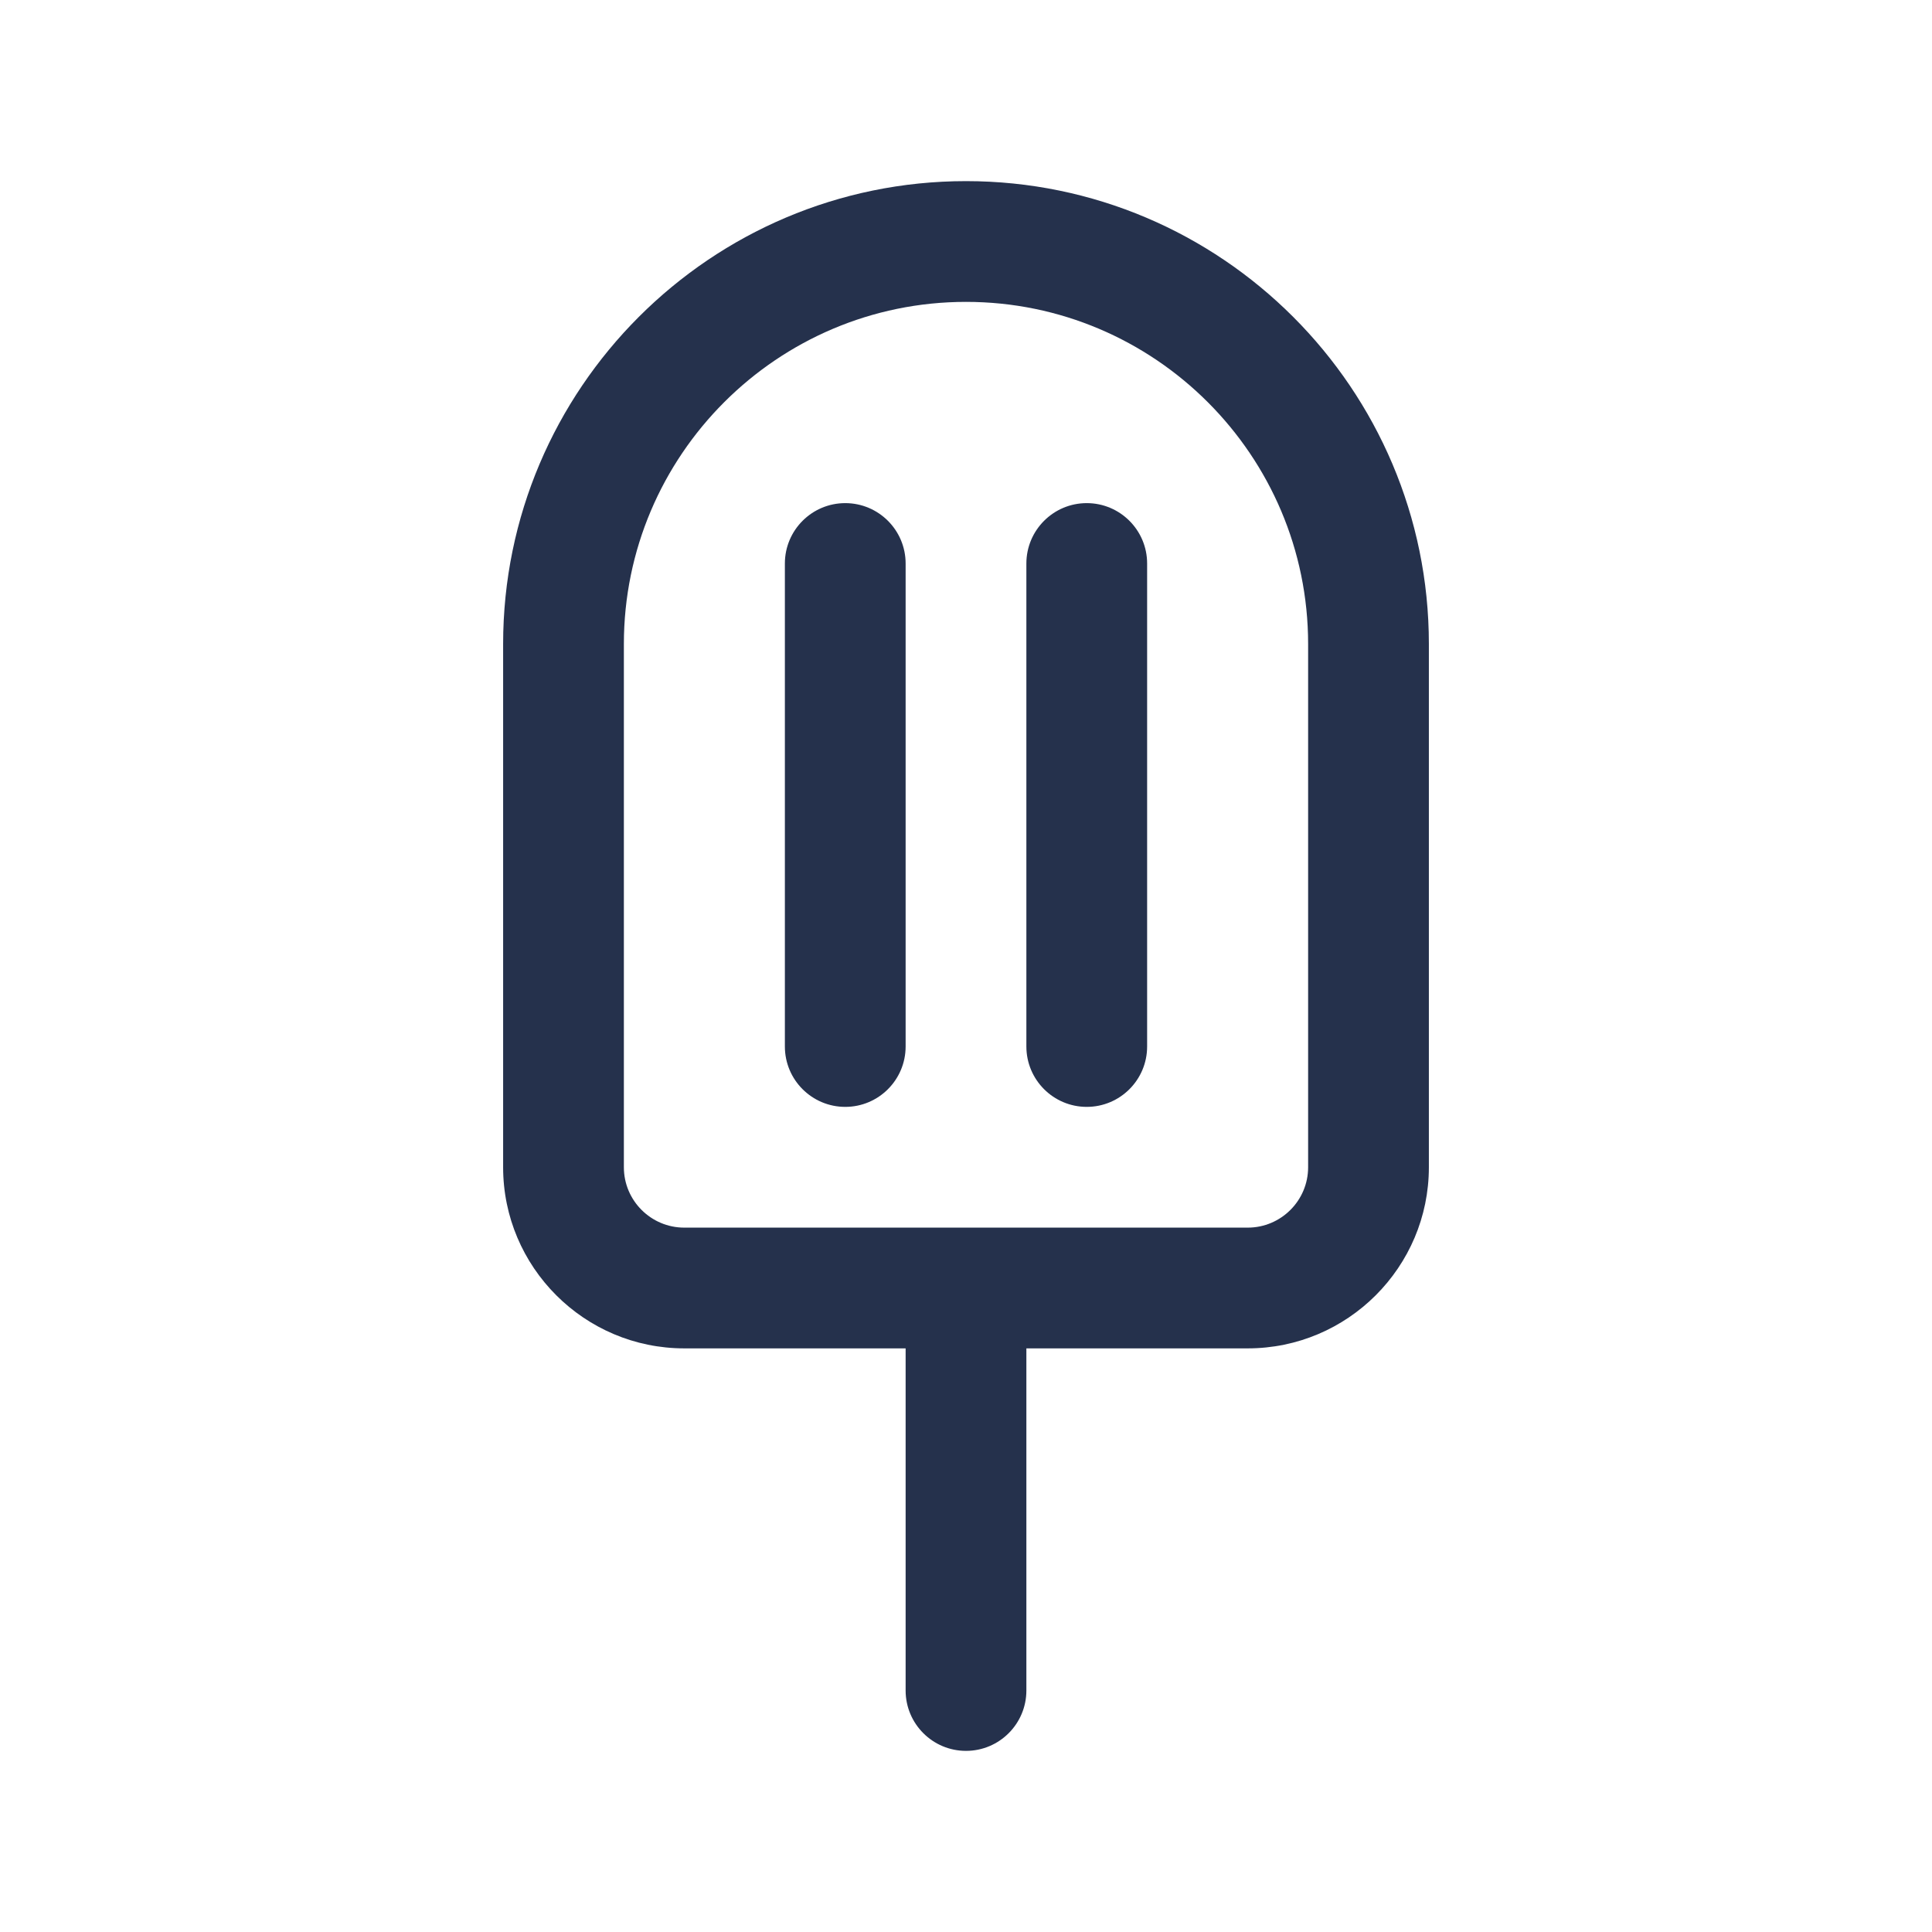 <?xml version="1.0" encoding="UTF-8"?>
<svg id="Layer_466" data-name="Layer 466" xmlns="http://www.w3.org/2000/svg" viewBox="0 0 24 24">
  <defs>
    <style>
      .cls-1 {
        fill: #25314c;
      }
    </style>
  </defs>
  <path id="popsicle" class="cls-1" d="m12,2.25c-3.171,0-5.75,2.58-5.75,5.75v6.5c0,1.241,1.01,2.25,2.25,2.25h2.75v4.25c0,.414.336.75.75.75s.75-.336.75-.75v-4.25h2.75c1.24,0,2.25-1.009,2.25-2.25v-6.5c0-3.17-2.579-5.75-5.75-5.75Zm4.25,12.25c0,.414-.337.75-.75.75h-7c-.413,0-.75-.336-.75-.75v-6.5c0-2.343,1.906-4.25,4.25-4.25s4.25,1.907,4.25,4.25v6.5Zm-2-7.5v6c0,.414-.336.75-.75.75s-.75-.336-.75-.75v-6c0-.414.336-.75.75-.75s.75.336.75.75Zm-3,0v6c0,.414-.336.75-.75.75s-.75-.336-.75-.75v-6c0-.414.336-.75.75-.75s.75.336.75.75Z"/>
</svg>